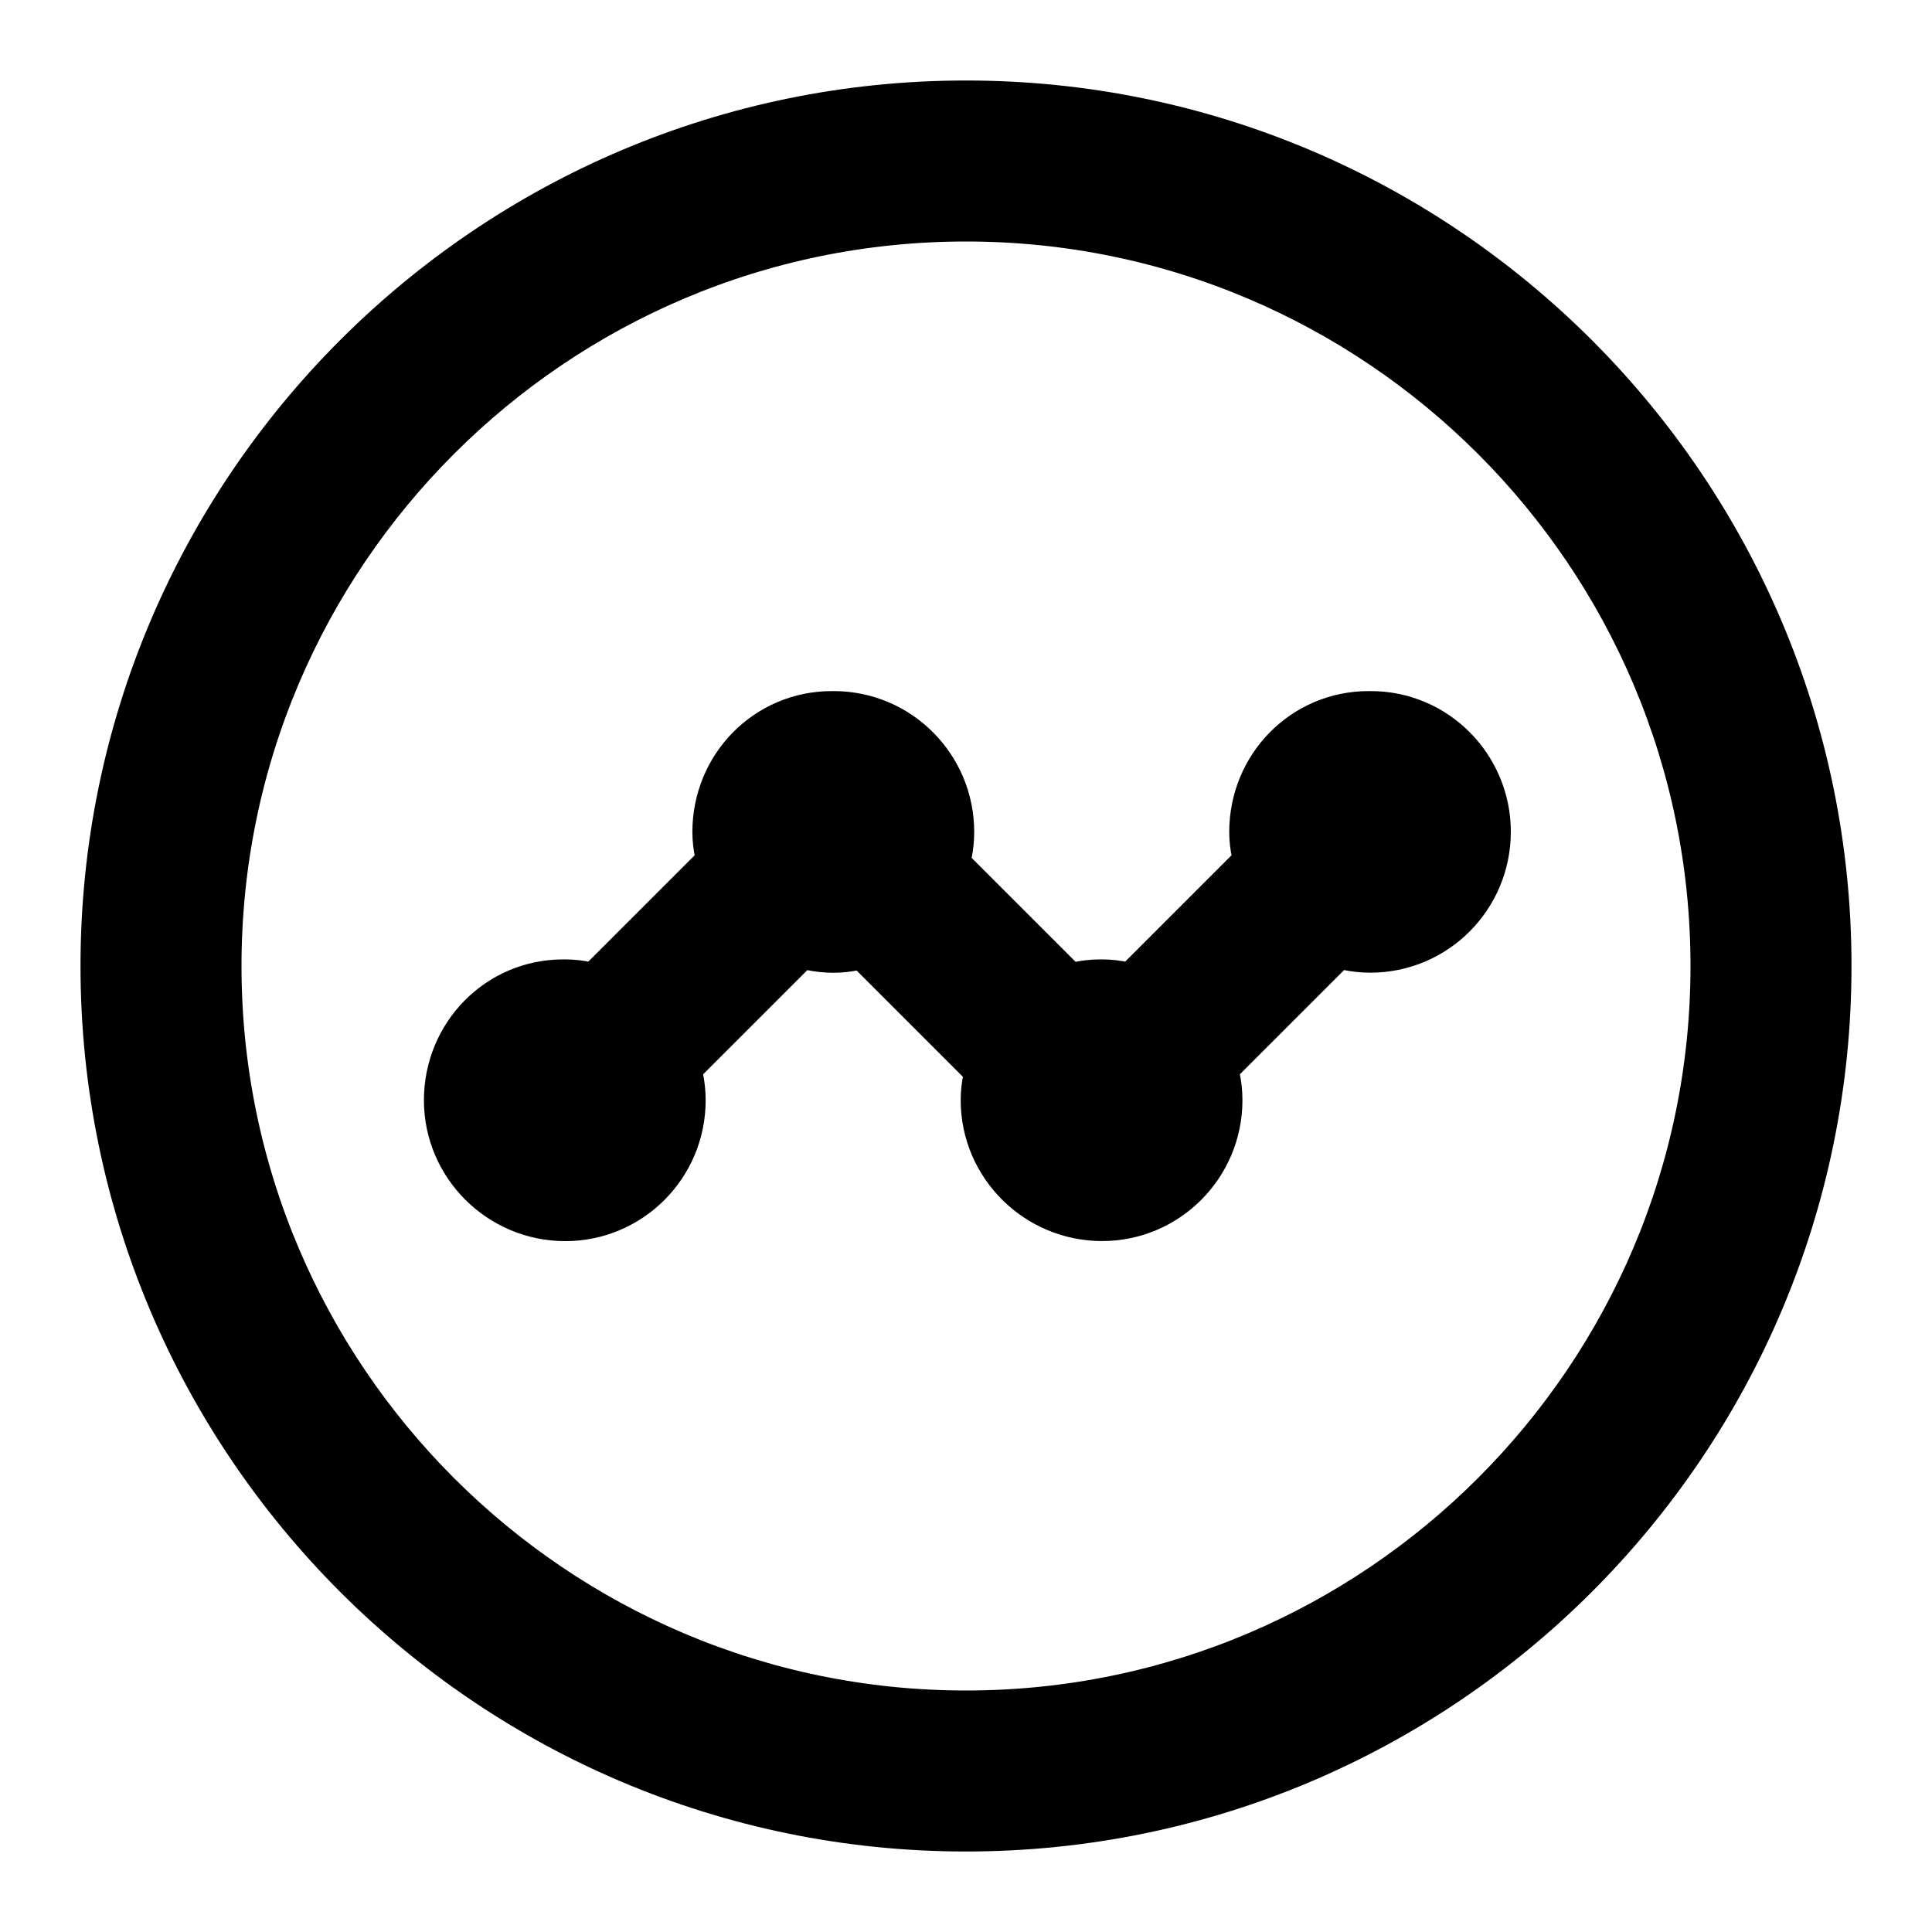 <svg viewBox="0 0 24 24" fill="currentColor" stroke="currentColor" xmlns="http://www.w3.org/2000/svg">
<path d="M18.268 10.333C18.268 11.024 17.71 11.583 17.024 11.583C16.857 11.583 16.699 11.547 16.552 11.488L14.84 13.2C14.898 13.345 14.934 13.501 14.934 13.667C14.934 14.358 14.376 14.917 13.69 14.917C13.002 14.917 12.434 14.358 12.434 13.667C12.434 13.511 12.47 13.365 12.52 13.228L10.788 11.496C10.653 11.547 10.509 11.584 10.356 11.584C10.189 11.584 10.031 11.548 9.884 11.489L8.172 13.201C8.23 13.346 8.266 13.502 8.266 13.668C8.266 14.359 7.708 14.918 7.022 14.918C6.334 14.918 5.766 14.359 5.766 13.668C5.766 12.977 6.31 12.418 6.997 12.418H7.023C7.176 12.418 7.319 12.455 7.455 12.506L9.19 10.771C9.138 10.634 9.101 10.49 9.101 10.335C9.101 9.644 9.645 9.085 10.332 9.085H10.358C11.044 9.085 11.602 9.644 11.602 10.335C11.602 10.501 11.566 10.657 11.508 10.802L13.216 12.51C13.356 12.455 13.505 12.418 13.666 12.418H13.692C13.845 12.418 13.988 12.455 14.124 12.506L15.859 10.771C15.807 10.634 15.77 10.49 15.77 10.335C15.77 9.644 16.314 9.085 17.001 9.085H17.027C17.71 9.083 18.268 9.643 18.268 10.333ZM22.5 12C22.5 17.79 17.79 22.5 12 22.5C6.21 22.5 1.5 17.79 1.5 12C1.5 6.21 6.21 1.5 12 1.5C17.79 1.5 22.5 6.21 22.5 12ZM21.5 12C21.5 6.762 17.238 2.5 12 2.5C6.762 2.5 2.5 6.762 2.5 12C2.5 17.238 6.762 21.5 12 21.5C17.238 21.5 21.5 17.238 21.5 12Z" />
</svg>
